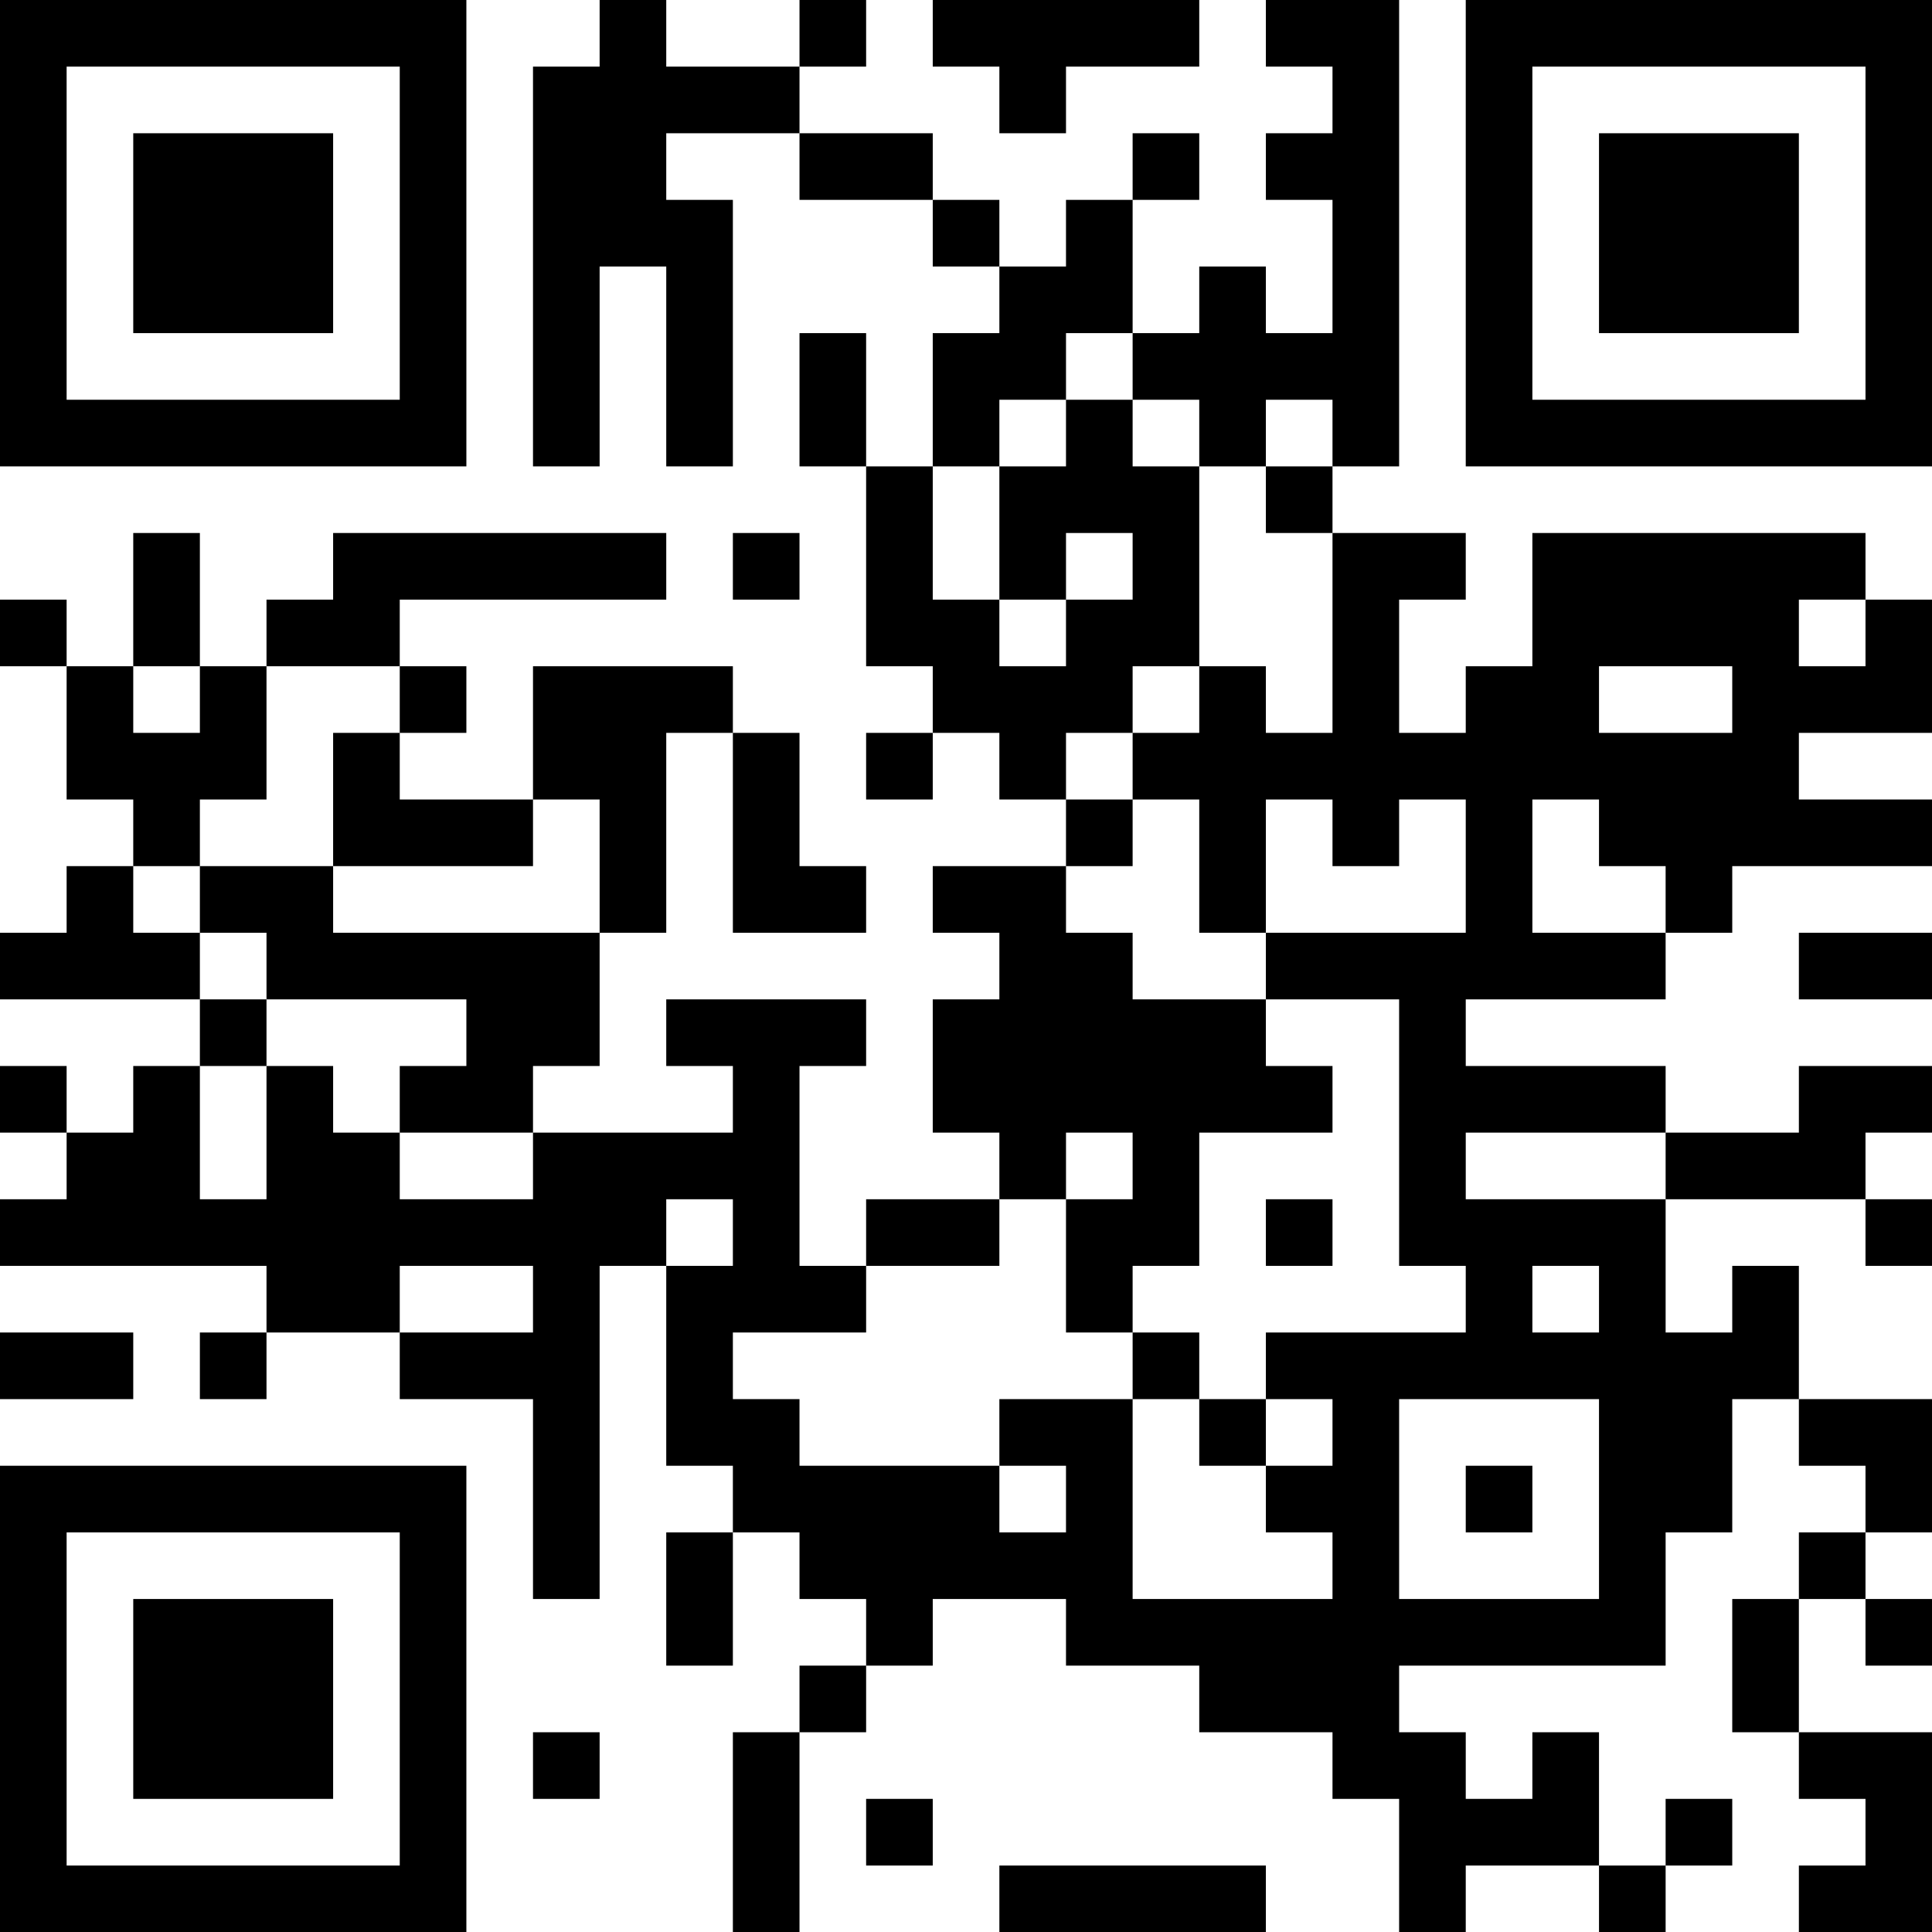 <?xml version="1.0" encoding="UTF-8"?>
<svg xmlns="http://www.w3.org/2000/svg" version="1.1" width="200" height="200" viewBox="0 0 200 200"><rect x="0" y="0" width="200" height="200" fill="#ffffff"/><g transform="scale(6.897)"><g transform="translate(0,0)"><path fill-rule="evenodd" d="M9 0L9 1L8 1L8 7L9 7L9 4L10 4L10 7L11 7L11 3L10 3L10 2L12 2L12 3L14 3L14 4L15 4L15 5L14 5L14 7L13 7L13 5L12 5L12 7L13 7L13 10L14 10L14 11L13 11L13 12L14 12L14 11L15 11L15 12L16 12L16 13L14 13L14 14L15 14L15 15L14 15L14 17L15 17L15 18L13 18L13 19L12 19L12 16L13 16L13 15L10 15L10 16L11 16L11 17L8 17L8 16L9 16L9 14L10 14L10 11L11 11L11 14L13 14L13 13L12 13L12 11L11 11L11 10L8 10L8 12L6 12L6 11L7 11L7 10L6 10L6 9L10 9L10 8L5 8L5 9L4 9L4 10L3 10L3 8L2 8L2 10L1 10L1 9L0 9L0 10L1 10L1 12L2 12L2 13L1 13L1 14L0 14L0 15L3 15L3 16L2 16L2 17L1 17L1 16L0 16L0 17L1 17L1 18L0 18L0 19L4 19L4 20L3 20L3 21L4 21L4 20L6 20L6 21L8 21L8 24L9 24L9 19L10 19L10 22L11 22L11 23L10 23L10 25L11 25L11 23L12 23L12 24L13 24L13 25L12 25L12 26L11 26L11 29L12 29L12 26L13 26L13 25L14 25L14 24L16 24L16 25L18 25L18 26L20 26L20 27L21 27L21 29L22 29L22 28L24 28L24 29L25 29L25 28L26 28L26 27L25 27L25 28L24 28L24 26L23 26L23 27L22 27L22 26L21 26L21 25L25 25L25 23L26 23L26 21L27 21L27 22L28 22L28 23L27 23L27 24L26 24L26 26L27 26L27 27L28 27L28 28L27 28L27 29L29 29L29 26L27 26L27 24L28 24L28 25L29 25L29 24L28 24L28 23L29 23L29 21L27 21L27 19L26 19L26 20L25 20L25 18L28 18L28 19L29 19L29 18L28 18L28 17L29 17L29 16L27 16L27 17L25 17L25 16L22 16L22 15L25 15L25 14L26 14L26 13L29 13L29 12L27 12L27 11L29 11L29 9L28 9L28 8L23 8L23 10L22 10L22 11L21 11L21 9L22 9L22 8L20 8L20 7L21 7L21 0L19 0L19 1L20 1L20 2L19 2L19 3L20 3L20 5L19 5L19 4L18 4L18 5L17 5L17 3L18 3L18 2L17 2L17 3L16 3L16 4L15 4L15 3L14 3L14 2L12 2L12 1L13 1L13 0L12 0L12 1L10 1L10 0ZM14 0L14 1L15 1L15 2L16 2L16 1L18 1L18 0ZM16 5L16 6L15 6L15 7L14 7L14 9L15 9L15 10L16 10L16 9L17 9L17 8L16 8L16 9L15 9L15 7L16 7L16 6L17 6L17 7L18 7L18 10L17 10L17 11L16 11L16 12L17 12L17 13L16 13L16 14L17 14L17 15L19 15L19 16L20 16L20 17L18 17L18 19L17 19L17 20L16 20L16 18L17 18L17 17L16 17L16 18L15 18L15 19L13 19L13 20L11 20L11 21L12 21L12 22L15 22L15 23L16 23L16 22L15 22L15 21L17 21L17 24L20 24L20 23L19 23L19 22L20 22L20 21L19 21L19 20L22 20L22 19L21 19L21 15L19 15L19 14L22 14L22 12L21 12L21 13L20 13L20 12L19 12L19 14L18 14L18 12L17 12L17 11L18 11L18 10L19 10L19 11L20 11L20 8L19 8L19 7L20 7L20 6L19 6L19 7L18 7L18 6L17 6L17 5ZM11 8L11 9L12 9L12 8ZM27 9L27 10L28 10L28 9ZM2 10L2 11L3 11L3 10ZM4 10L4 12L3 12L3 13L2 13L2 14L3 14L3 15L4 15L4 16L3 16L3 18L4 18L4 16L5 16L5 17L6 17L6 18L8 18L8 17L6 17L6 16L7 16L7 15L4 15L4 14L3 14L3 13L5 13L5 14L9 14L9 12L8 12L8 13L5 13L5 11L6 11L6 10ZM24 10L24 11L26 11L26 10ZM23 12L23 14L25 14L25 13L24 13L24 12ZM27 14L27 15L29 15L29 14ZM22 17L22 18L25 18L25 17ZM10 18L10 19L11 19L11 18ZM19 18L19 19L20 19L20 18ZM6 19L6 20L8 20L8 19ZM23 19L23 20L24 20L24 19ZM0 20L0 21L2 21L2 20ZM17 20L17 21L18 21L18 22L19 22L19 21L18 21L18 20ZM21 21L21 24L24 24L24 21ZM22 22L22 23L23 23L23 22ZM8 26L8 27L9 27L9 26ZM13 27L13 28L14 28L14 27ZM15 28L15 29L19 29L19 28ZM0 0L0 7L7 7L7 0ZM1 1L1 6L6 6L6 1ZM2 2L2 5L5 5L5 2ZM22 0L22 7L29 7L29 0ZM23 1L23 6L28 6L28 1ZM24 2L24 5L27 5L27 2ZM0 22L0 29L7 29L7 22ZM1 23L1 28L6 28L6 23ZM2 24L2 27L5 27L5 24Z" fill="#000000"/></g></g></svg>
